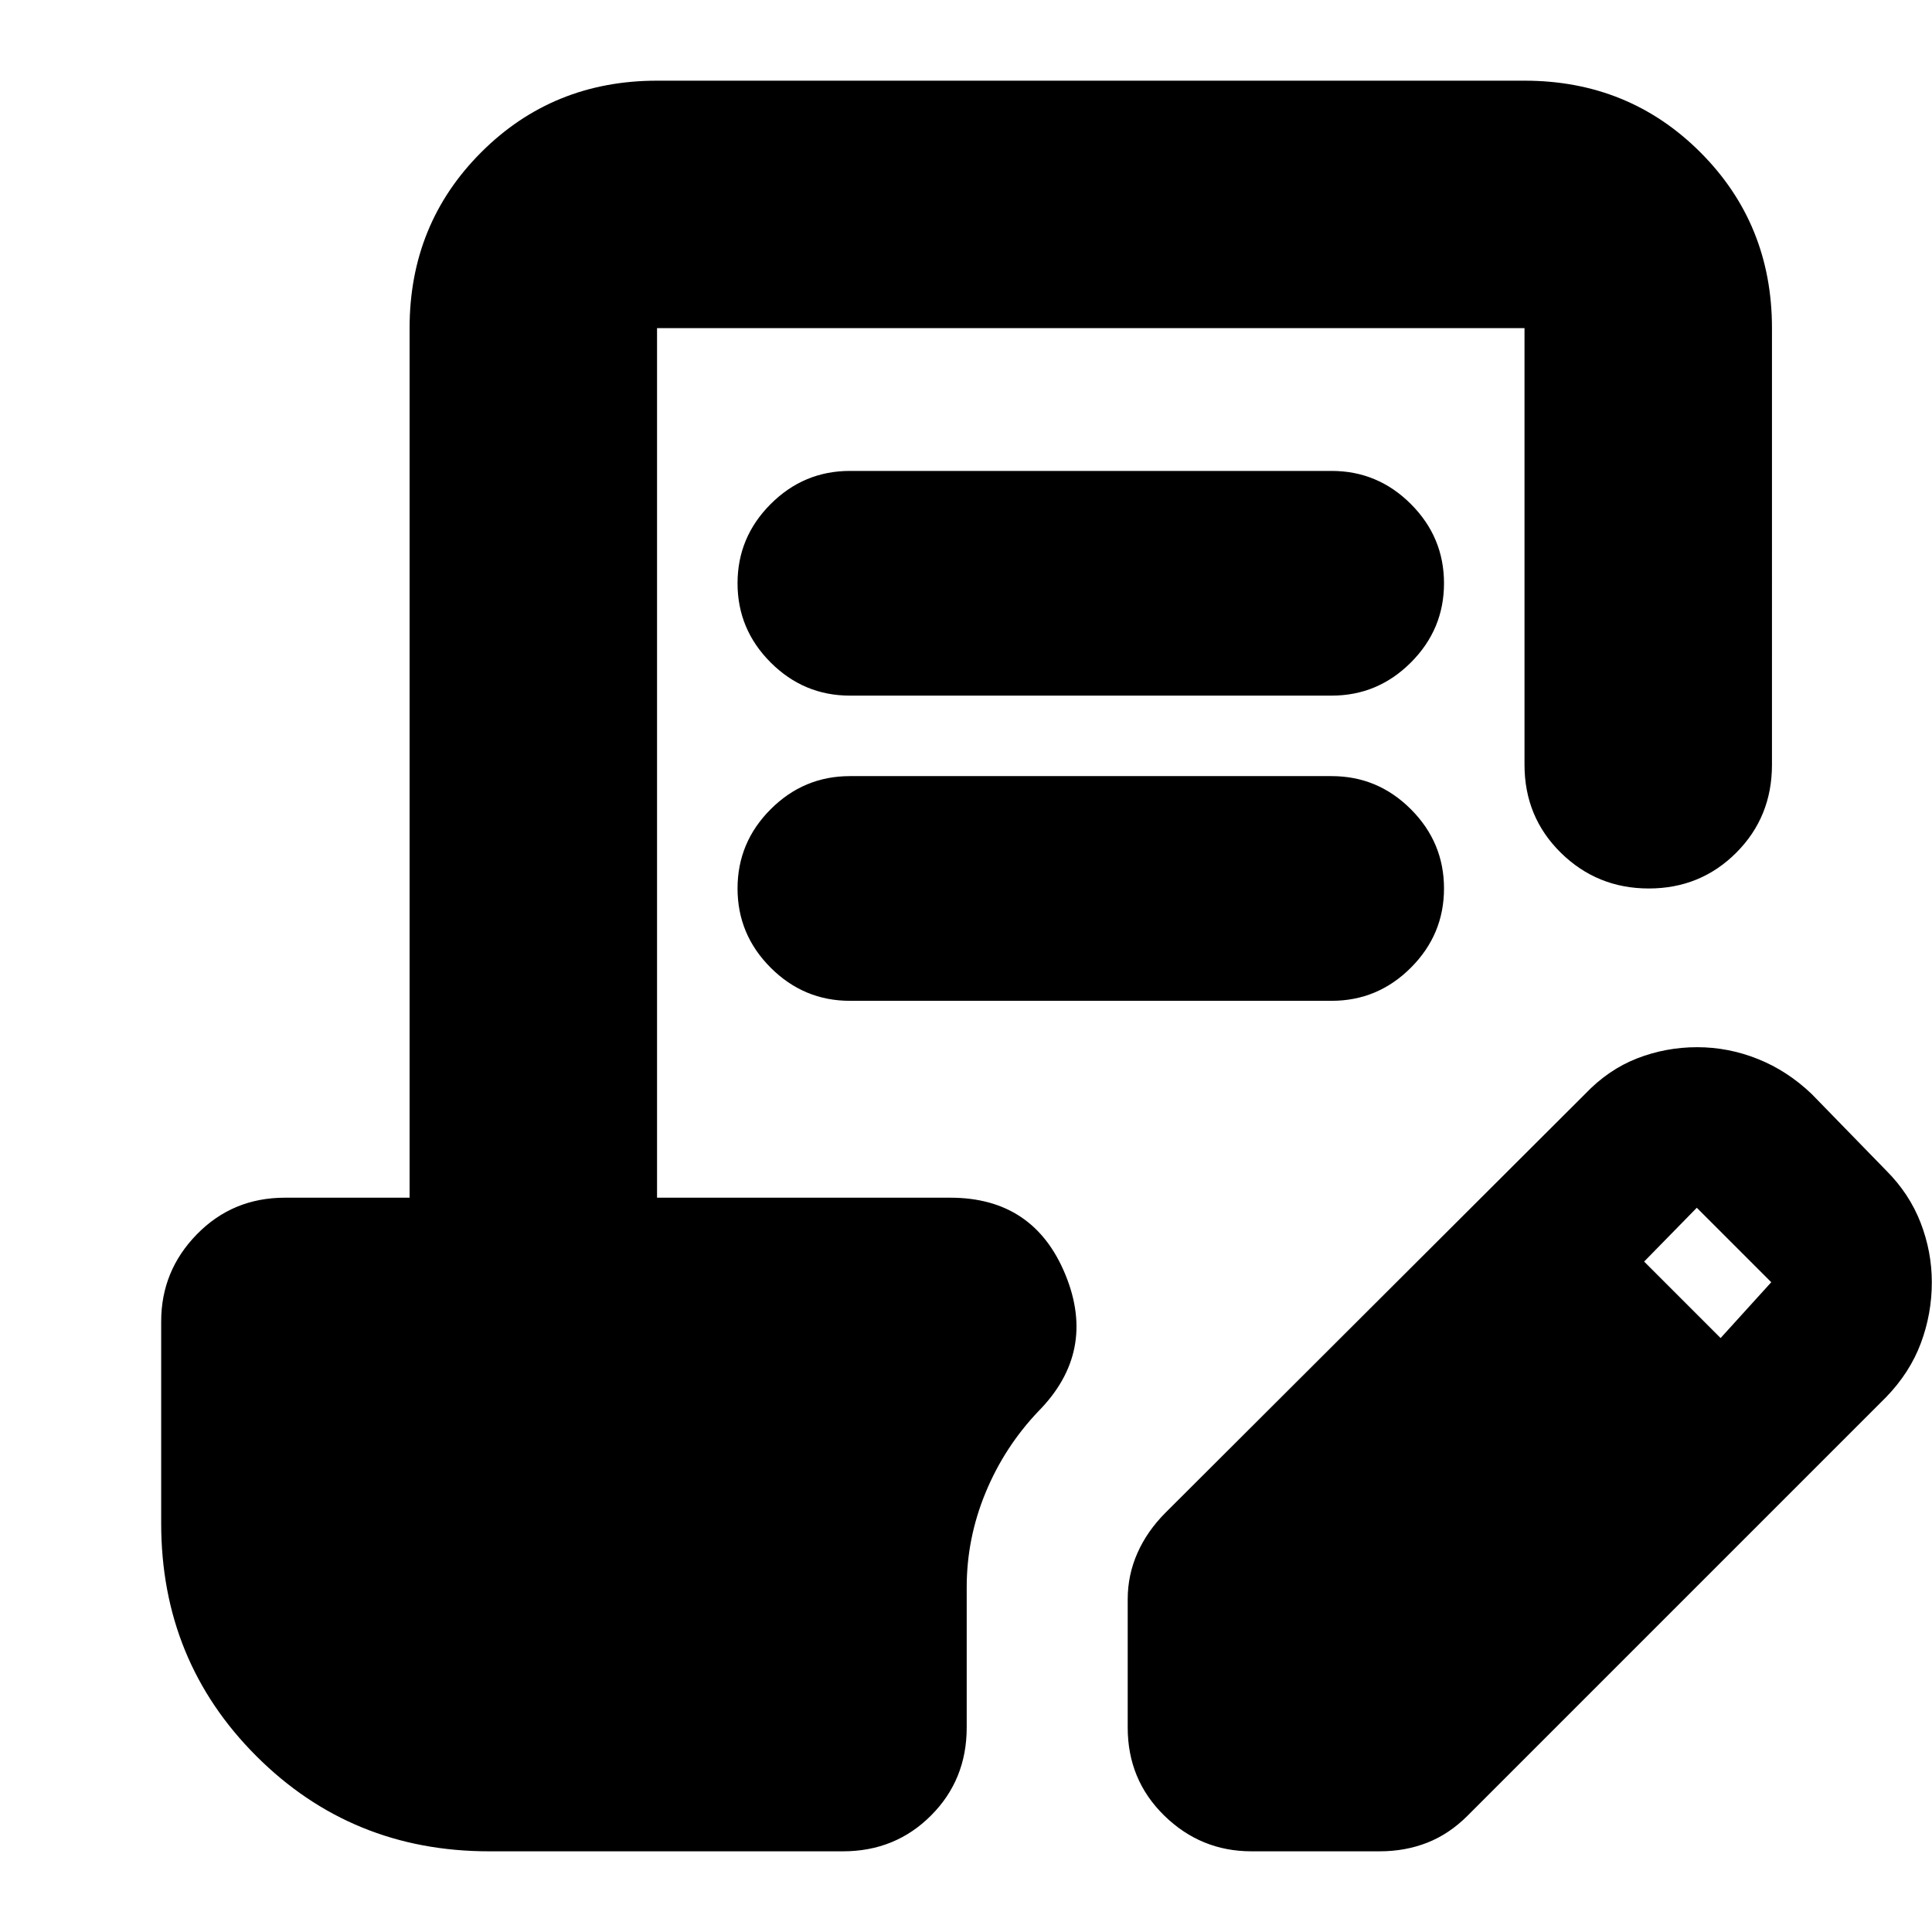 <svg xmlns="http://www.w3.org/2000/svg" height="24" viewBox="0 -960 960 960" width="24"><path d="M243.04-40.09q-68.34 0-115.65-47.3-47.3-47.31-47.3-115.65v-100.35q0-25.17 17.76-43.32 17.76-18.16 43.72-18.16h61.95v-432.09q0-51.78 35.59-87.37 35.59-35.58 87.37-35.58h431.04q51.78 0 87.37 35.58 35.59 35.59 35.59 87.37V-580q0 25.96-17.76 43.72-17.76 17.76-43.44 17.76-25.67 0-43.72-17.76-18.04-17.76-18.04-43.72v-216.96H326.48v432.09h145.74q41.51 0 57.19 38.28 15.68 38.29-13.41 67.81-16.88 17.73-26.26 40.43-9.39 22.69-9.39 47v69.78q0 25.96-17.76 43.72-17.76 17.76-43.72 17.76H243.04Zm317.31-61.48v-63.73q0-12.13 4.85-23.05 4.84-10.91 13.97-20.04l208.44-208q11.56-12.13 25.85-17.7 14.29-5.56 29.86-5.56 15.51 0 30.14 5.85 14.63 5.84 26.76 17.41l37 38q11.56 11.56 17.13 25.98 5.56 14.41 5.56 29.54 0 15.7-5.45 30.28-5.44 14.59-17.24 26.81l-208 208q-9.13 9.13-20.05 13.41-10.91 4.28-23.6 4.28h-63.74q-25.17 0-43.33-17.76-18.15-17.76-18.15-43.72Zm294.61-193.56 25.17-27.74-37-37-26.17 26.74 38 38ZM422.3-574.35h239.4q22.9 0 39.36 16.46t16.46 39.37q0 22.9-16.46 39.36T661.7-462.7H422.3q-22.9 0-39.36-16.46t-16.46-39.36q0-22.91 16.46-39.37 16.46-16.46 39.36-16.46Zm0-151.65h239.4q22.9 0 39.36 16.46t16.46 39.37q0 22.9-16.46 39.36t-39.36 16.46H422.3q-22.9 0-39.36-16.46t-16.46-39.36q0-22.91 16.46-39.37Q399.4-726 422.3-726Z"/></svg>